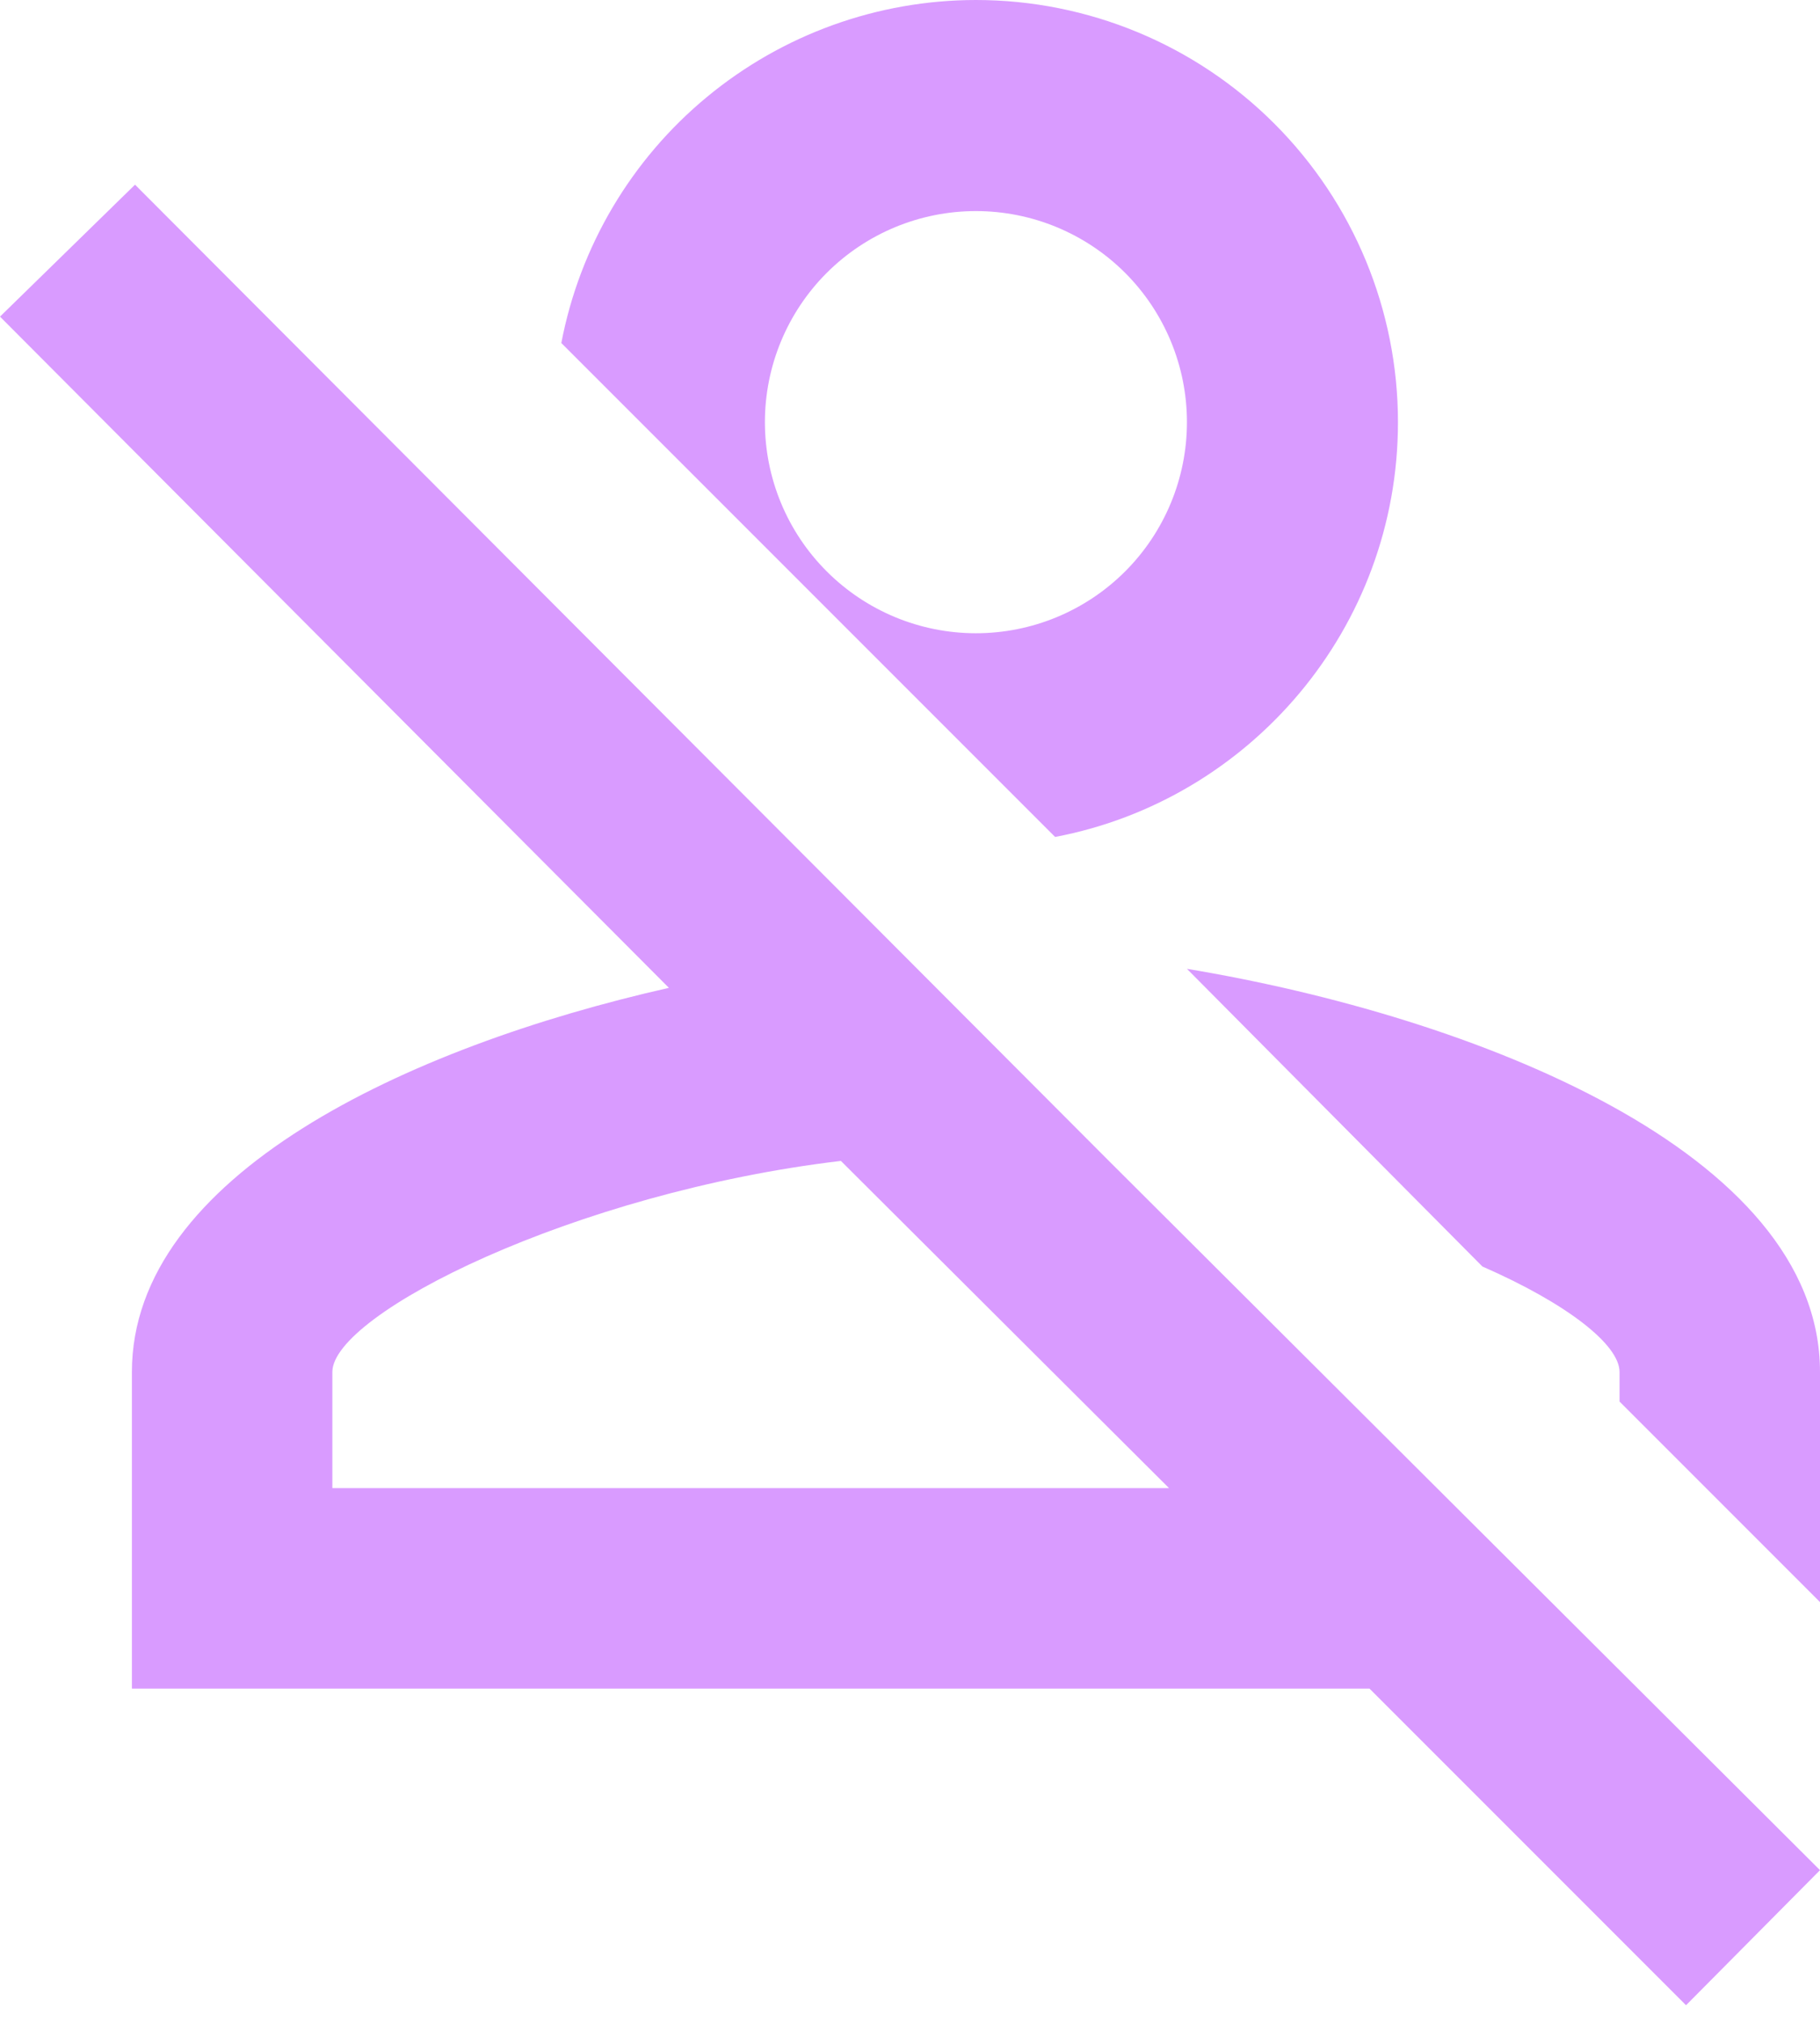 <svg width="36" height="40" viewBox="0 0 36 40" fill="none" xmlns="http://www.w3.org/2000/svg">
<path d="M0 6.261L2.671 3.652L21.934 22.956L36 36.981L33.35 39.652L27.089 33.391H2.609V27.13C2.609 23.249 8.056 20.703 13.231 19.534L0 6.261ZM36 27.13V31.68L32.035 27.715V27.13C32.035 26.588 30.991 25.774 29.322 25.044L23.478 19.158C29.134 20.097 36 22.769 36 27.13ZM6.574 27.13V29.426H23.123L16.633 22.956C11.353 23.583 6.574 25.983 6.574 27.13ZM19.304 0C21.518 0 23.642 0.879 25.207 2.445C26.773 4.011 27.652 6.134 27.652 8.348C27.652 12.417 24.73 15.819 20.87 16.55L11.103 6.783C11.468 4.875 12.487 3.154 13.984 1.917C15.481 0.679 17.362 0.001 19.304 0ZM19.304 4.174C18.197 4.174 17.136 4.614 16.353 5.396C15.57 6.179 15.13 7.241 15.13 8.348C15.13 9.455 15.57 10.517 16.353 11.299C17.136 12.082 18.197 12.522 19.304 12.522C20.411 12.522 21.473 12.082 22.256 11.299C23.038 10.517 23.478 9.455 23.478 8.348C23.478 7.241 23.038 6.179 22.256 5.396C21.473 4.614 20.411 4.174 19.304 4.174Z" fill="#D99BFF"/>
</svg>
